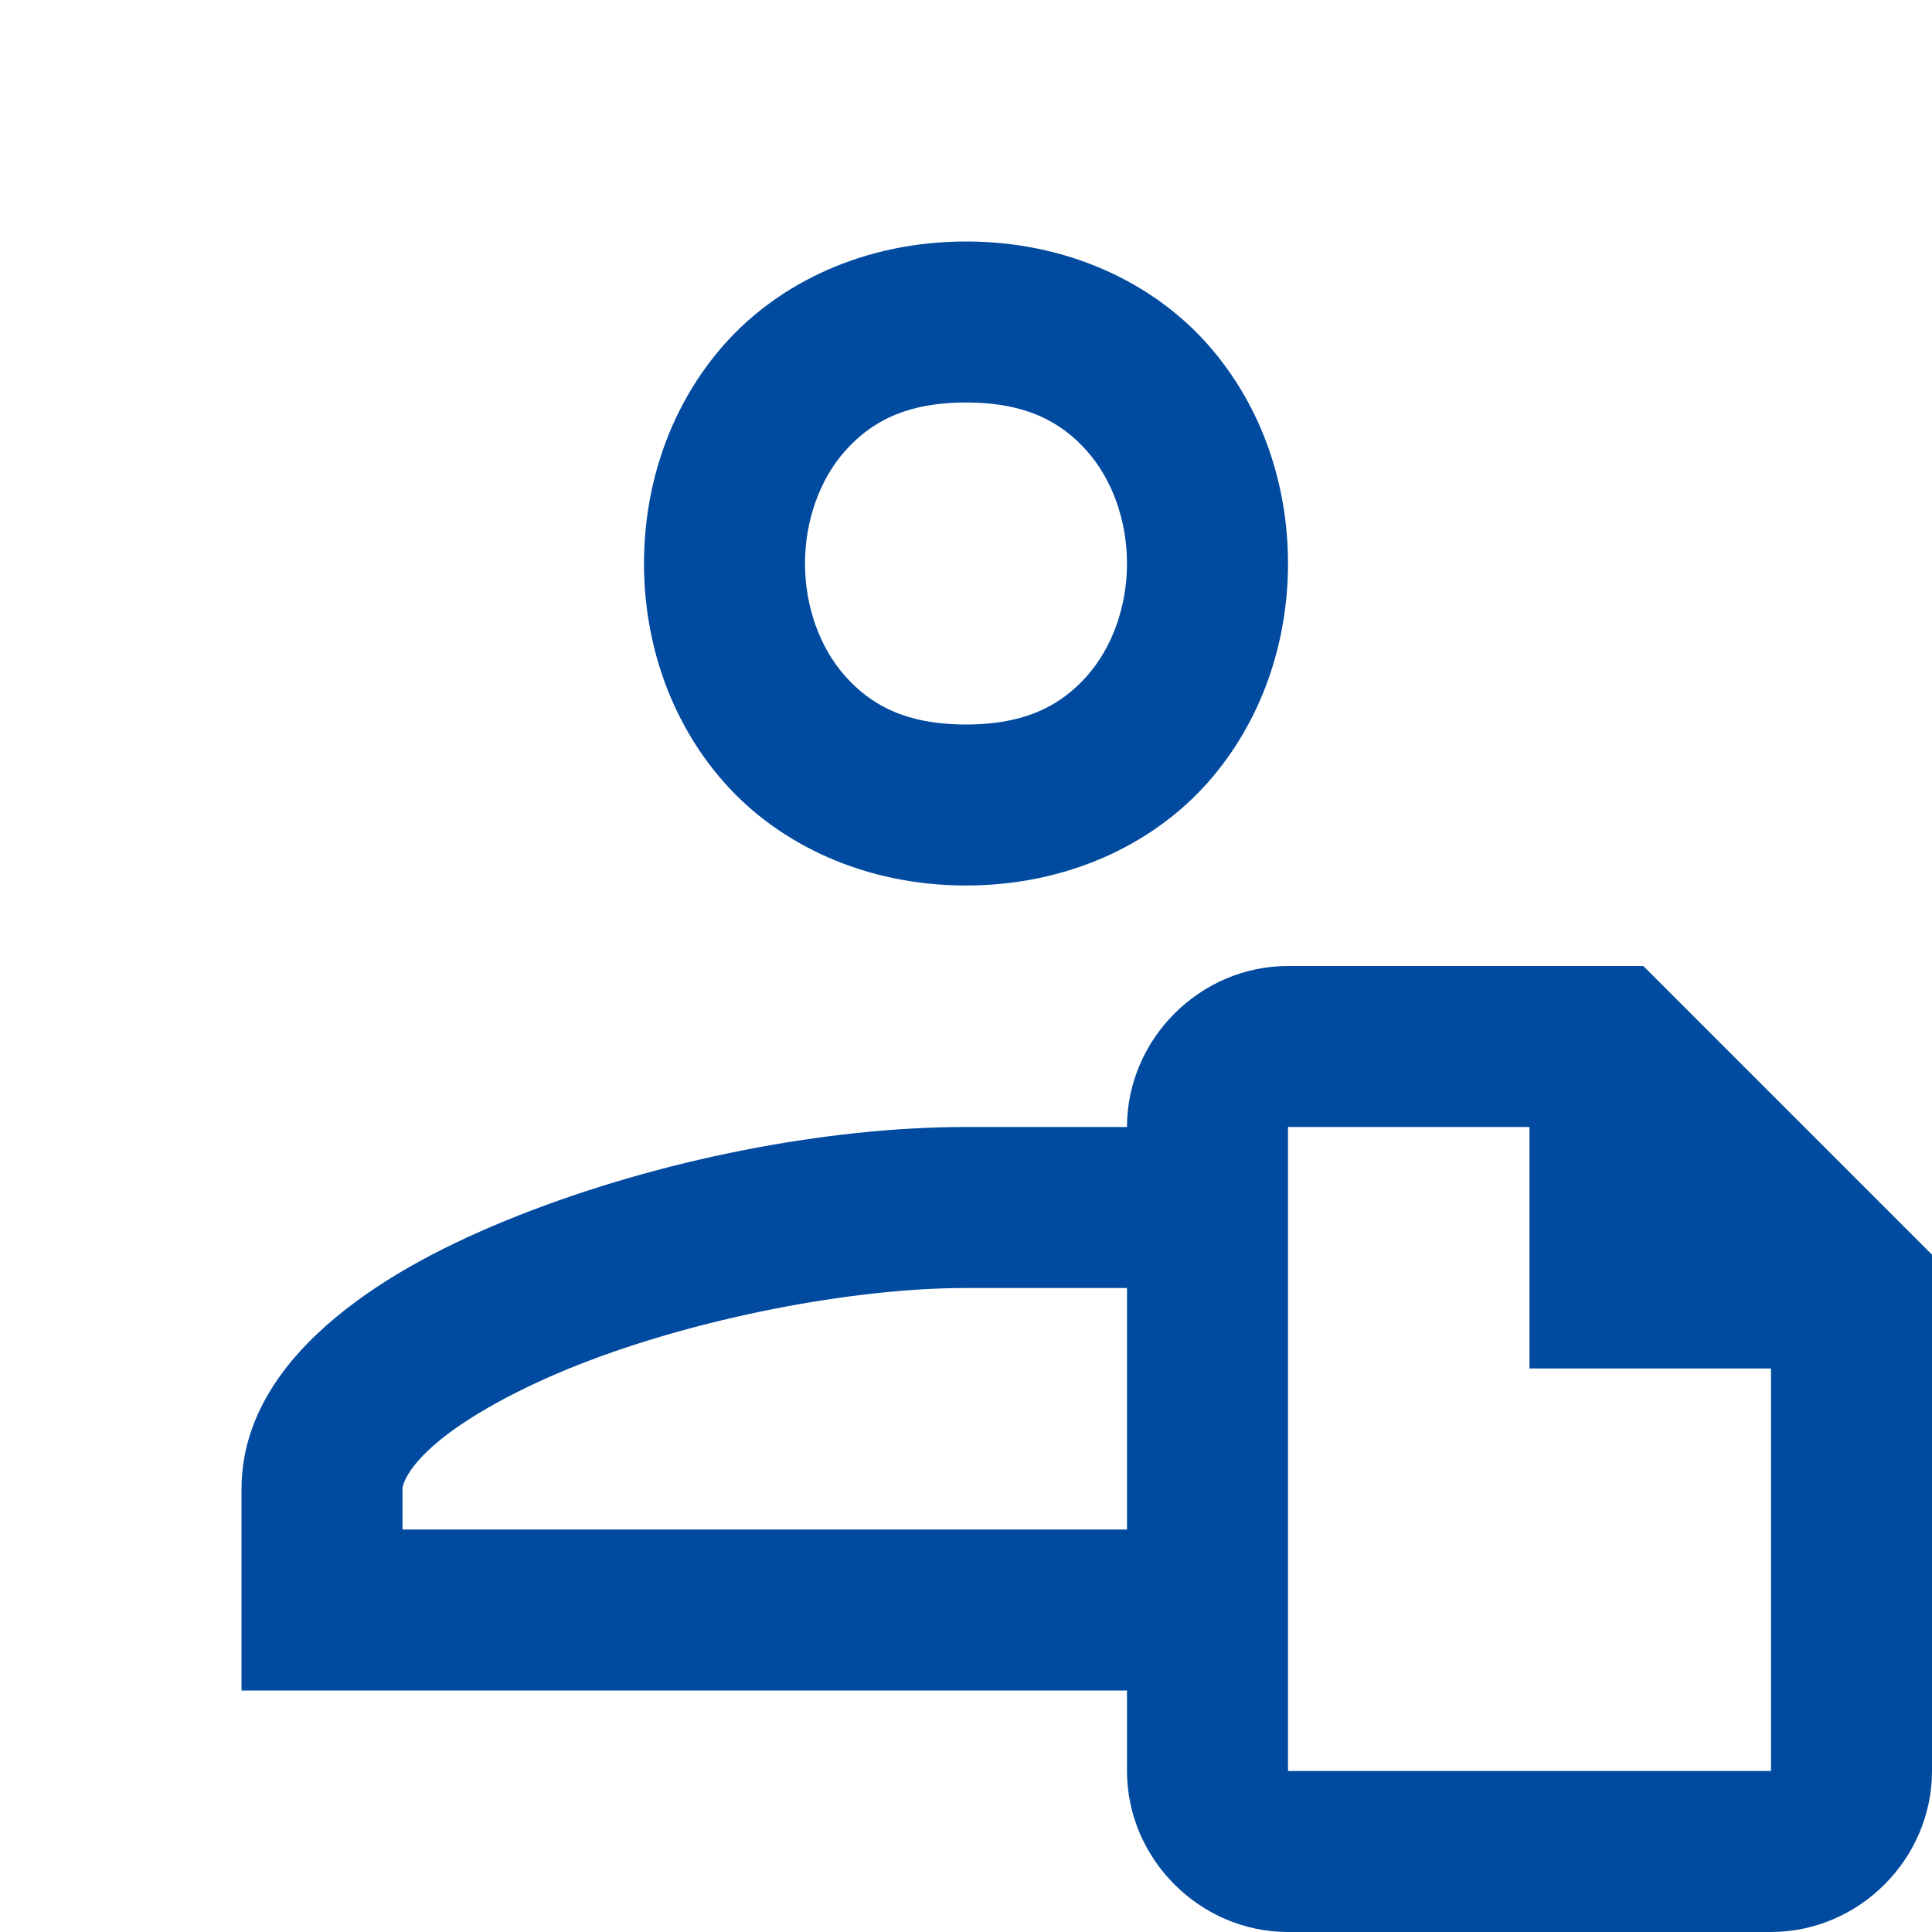 ﻿<?xml version="1.0" encoding="utf-8"?>
<svg xmlns="http://www.w3.org/2000/svg" viewBox="0 0 24 24" width="96" height="96">
  <path d="M12 3C10.75 3 9.685 3.505 9.002 4.273C8.319 5.042 8 6.028 8 7C8 7.972 8.319 8.958 9.002 9.727C9.685 10.495 10.75 11 12 11C13.25 11 14.315 10.495 14.998 9.727C15.681 8.958 16 7.972 16 7C16 6.028 15.681 5.042 14.998 4.273C14.315 3.505 13.25 3 12 3 z M 12 5C12.75 5 13.185 5.245 13.502 5.602C13.819 5.958 14 6.472 14 7C14 7.528 13.819 8.042 13.502 8.398C13.185 8.755 12.75 9 12 9C11.25 9 10.815 8.755 10.498 8.398C10.181 8.042 10 7.528 10 7C10 6.472 10.181 5.958 10.498 5.602C10.815 5.245 11.25 5 12 5 z M 16 12C14.907 12 14 12.907 14 14L12 14C10.255 14 8.187 14.41 6.449 15.096C5.58 15.439 4.795 15.846 4.166 16.369C3.537 16.892 3 17.599 3 18.5L3 21L14 21L14 22C14 23.093 14.907 24 16 24L22 24C23.093 24 24 23.093 24 22L24 15.586L20.414 12L16 12 z M 16 14L19 14L19 17L22 17L22 22L16 22L16 14 z M 12 16L14 16L14 19L5 19L5 18.5C5 18.435 5.068 18.221 5.445 17.906C5.823 17.592 6.445 17.246 7.182 16.955C8.654 16.374 10.586 16 12 16 z" fill="#004A9F" />
</svg>